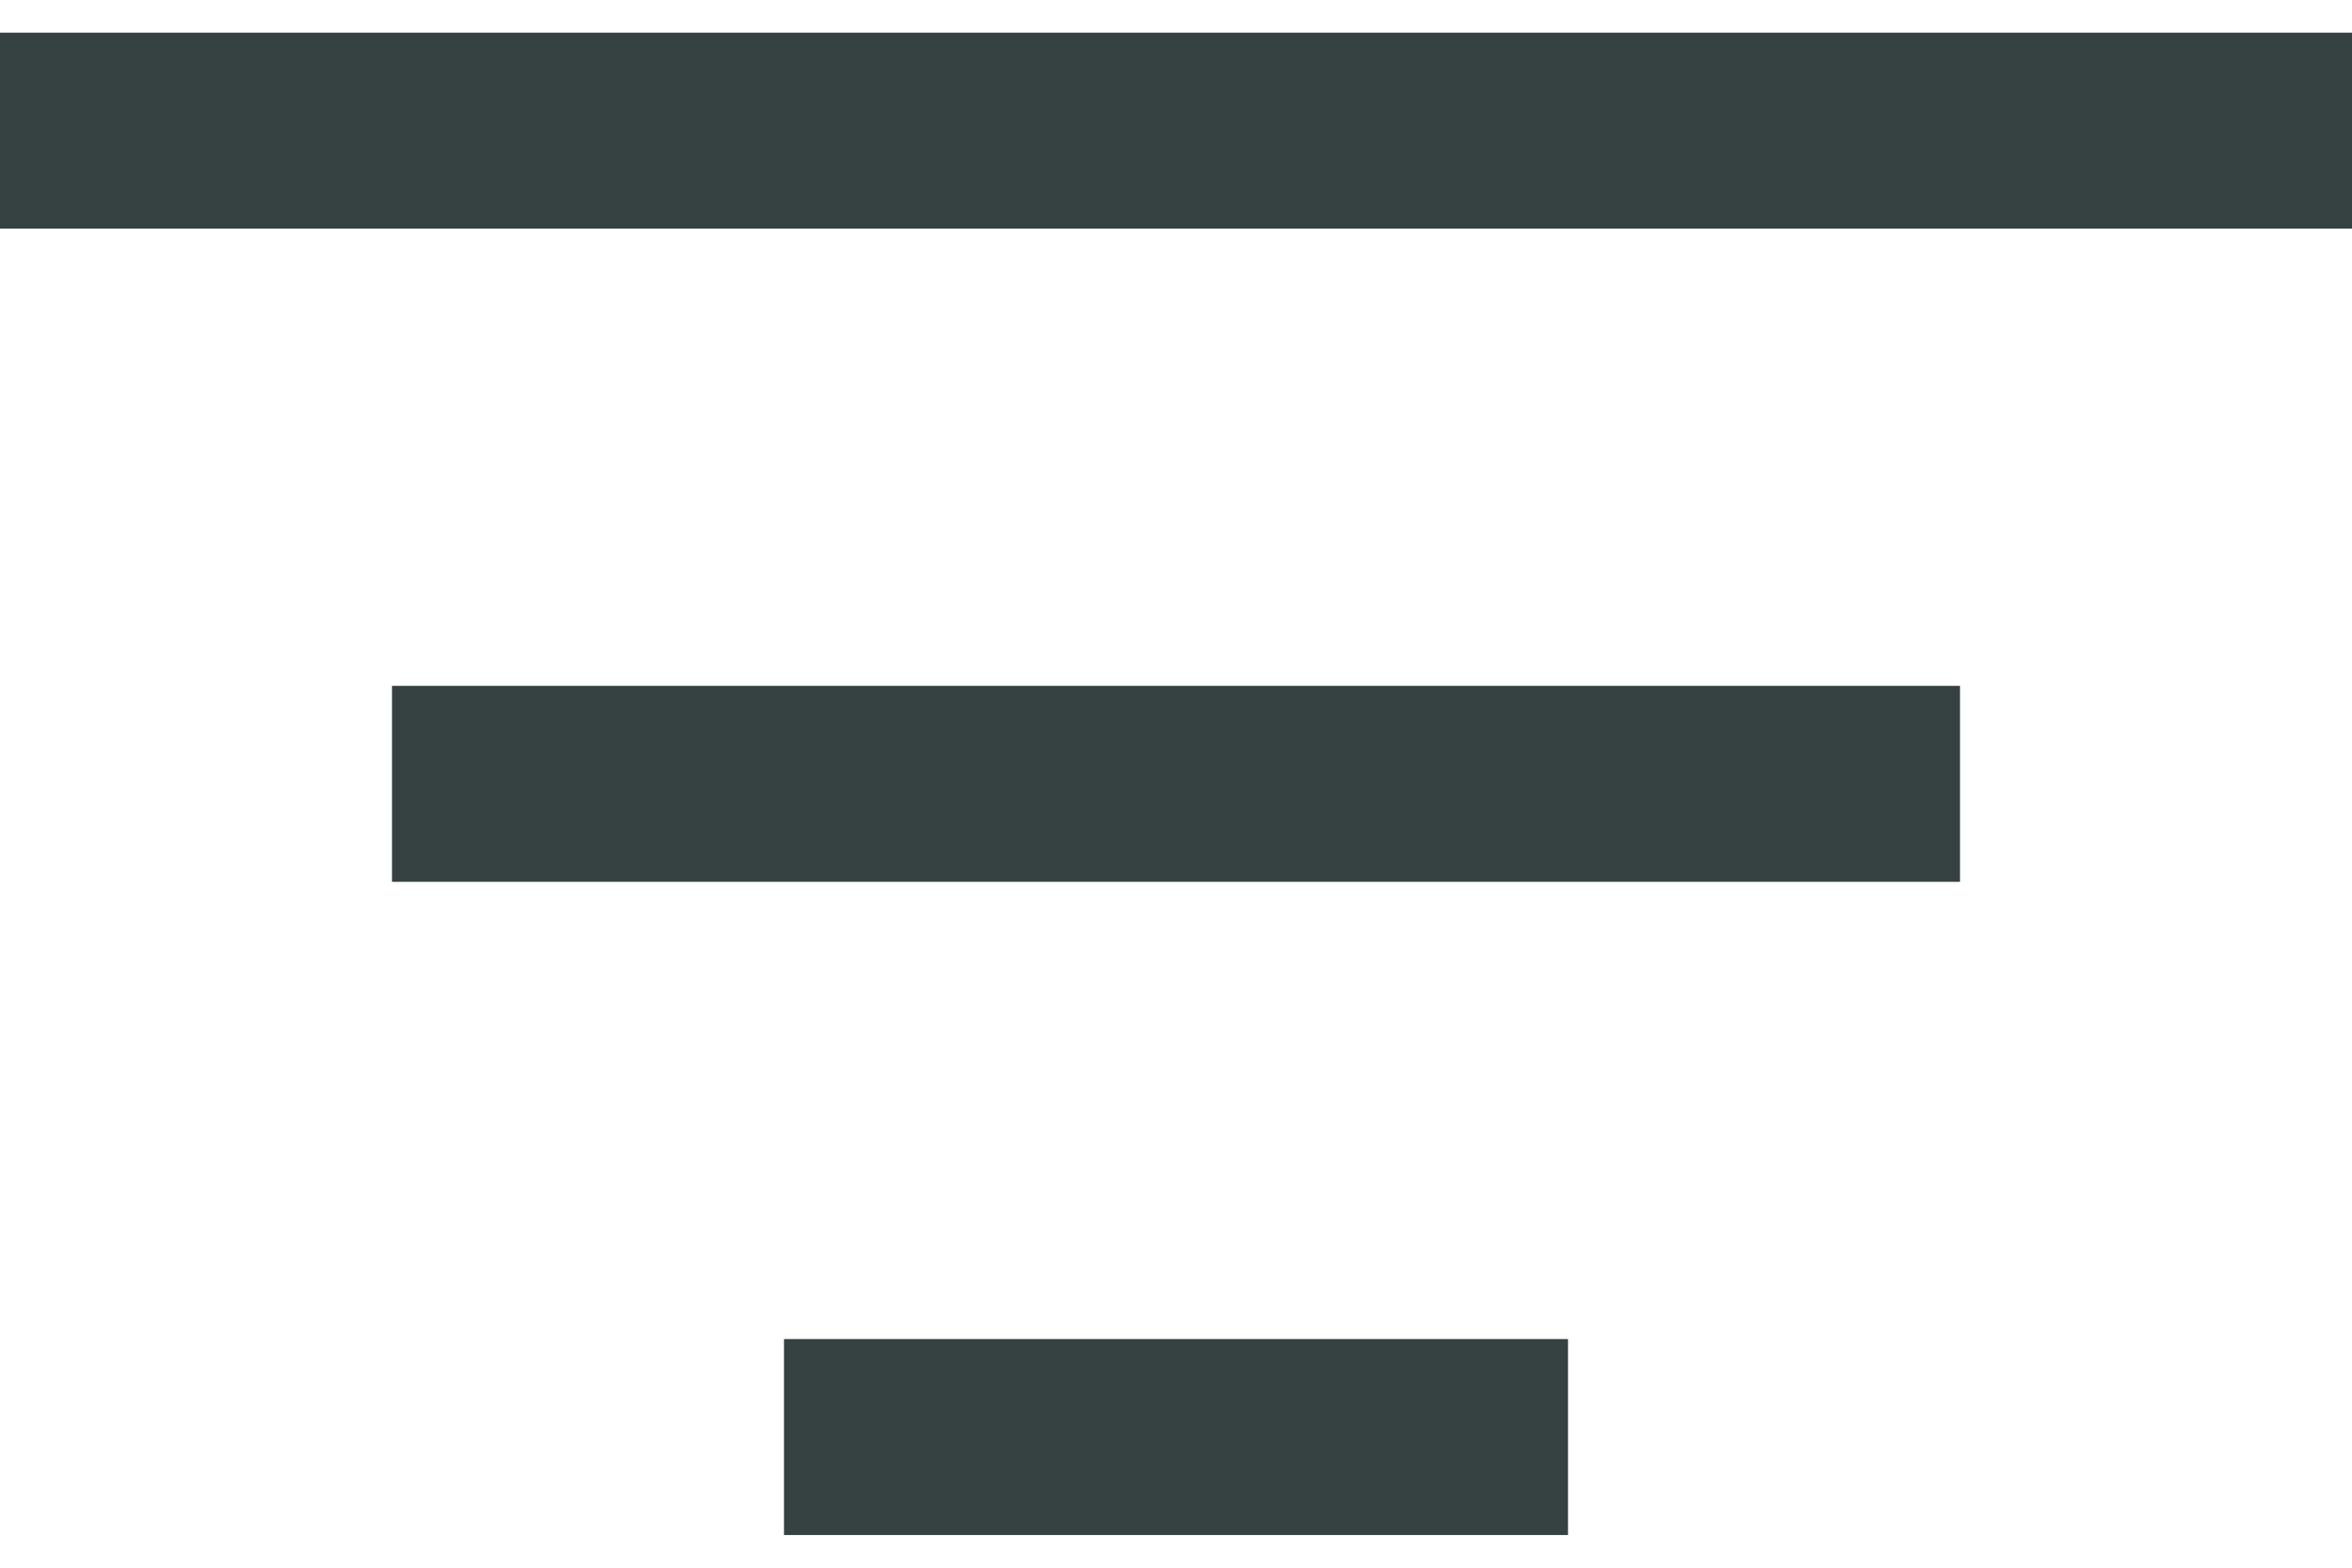 <svg width="18" height="12" viewBox="0 0 18 12" fill="none" xmlns="http://www.w3.org/2000/svg">
<path d="M18 1.75H0V0.25H18V1.75Z" fill="#364141"/>
<path d="M15 6.75H3V5.25H15V6.75Z" fill="#364141"/>
<path d="M6 11.75H12V10.25H6V11.75Z" fill="#364141"/>
</svg>
